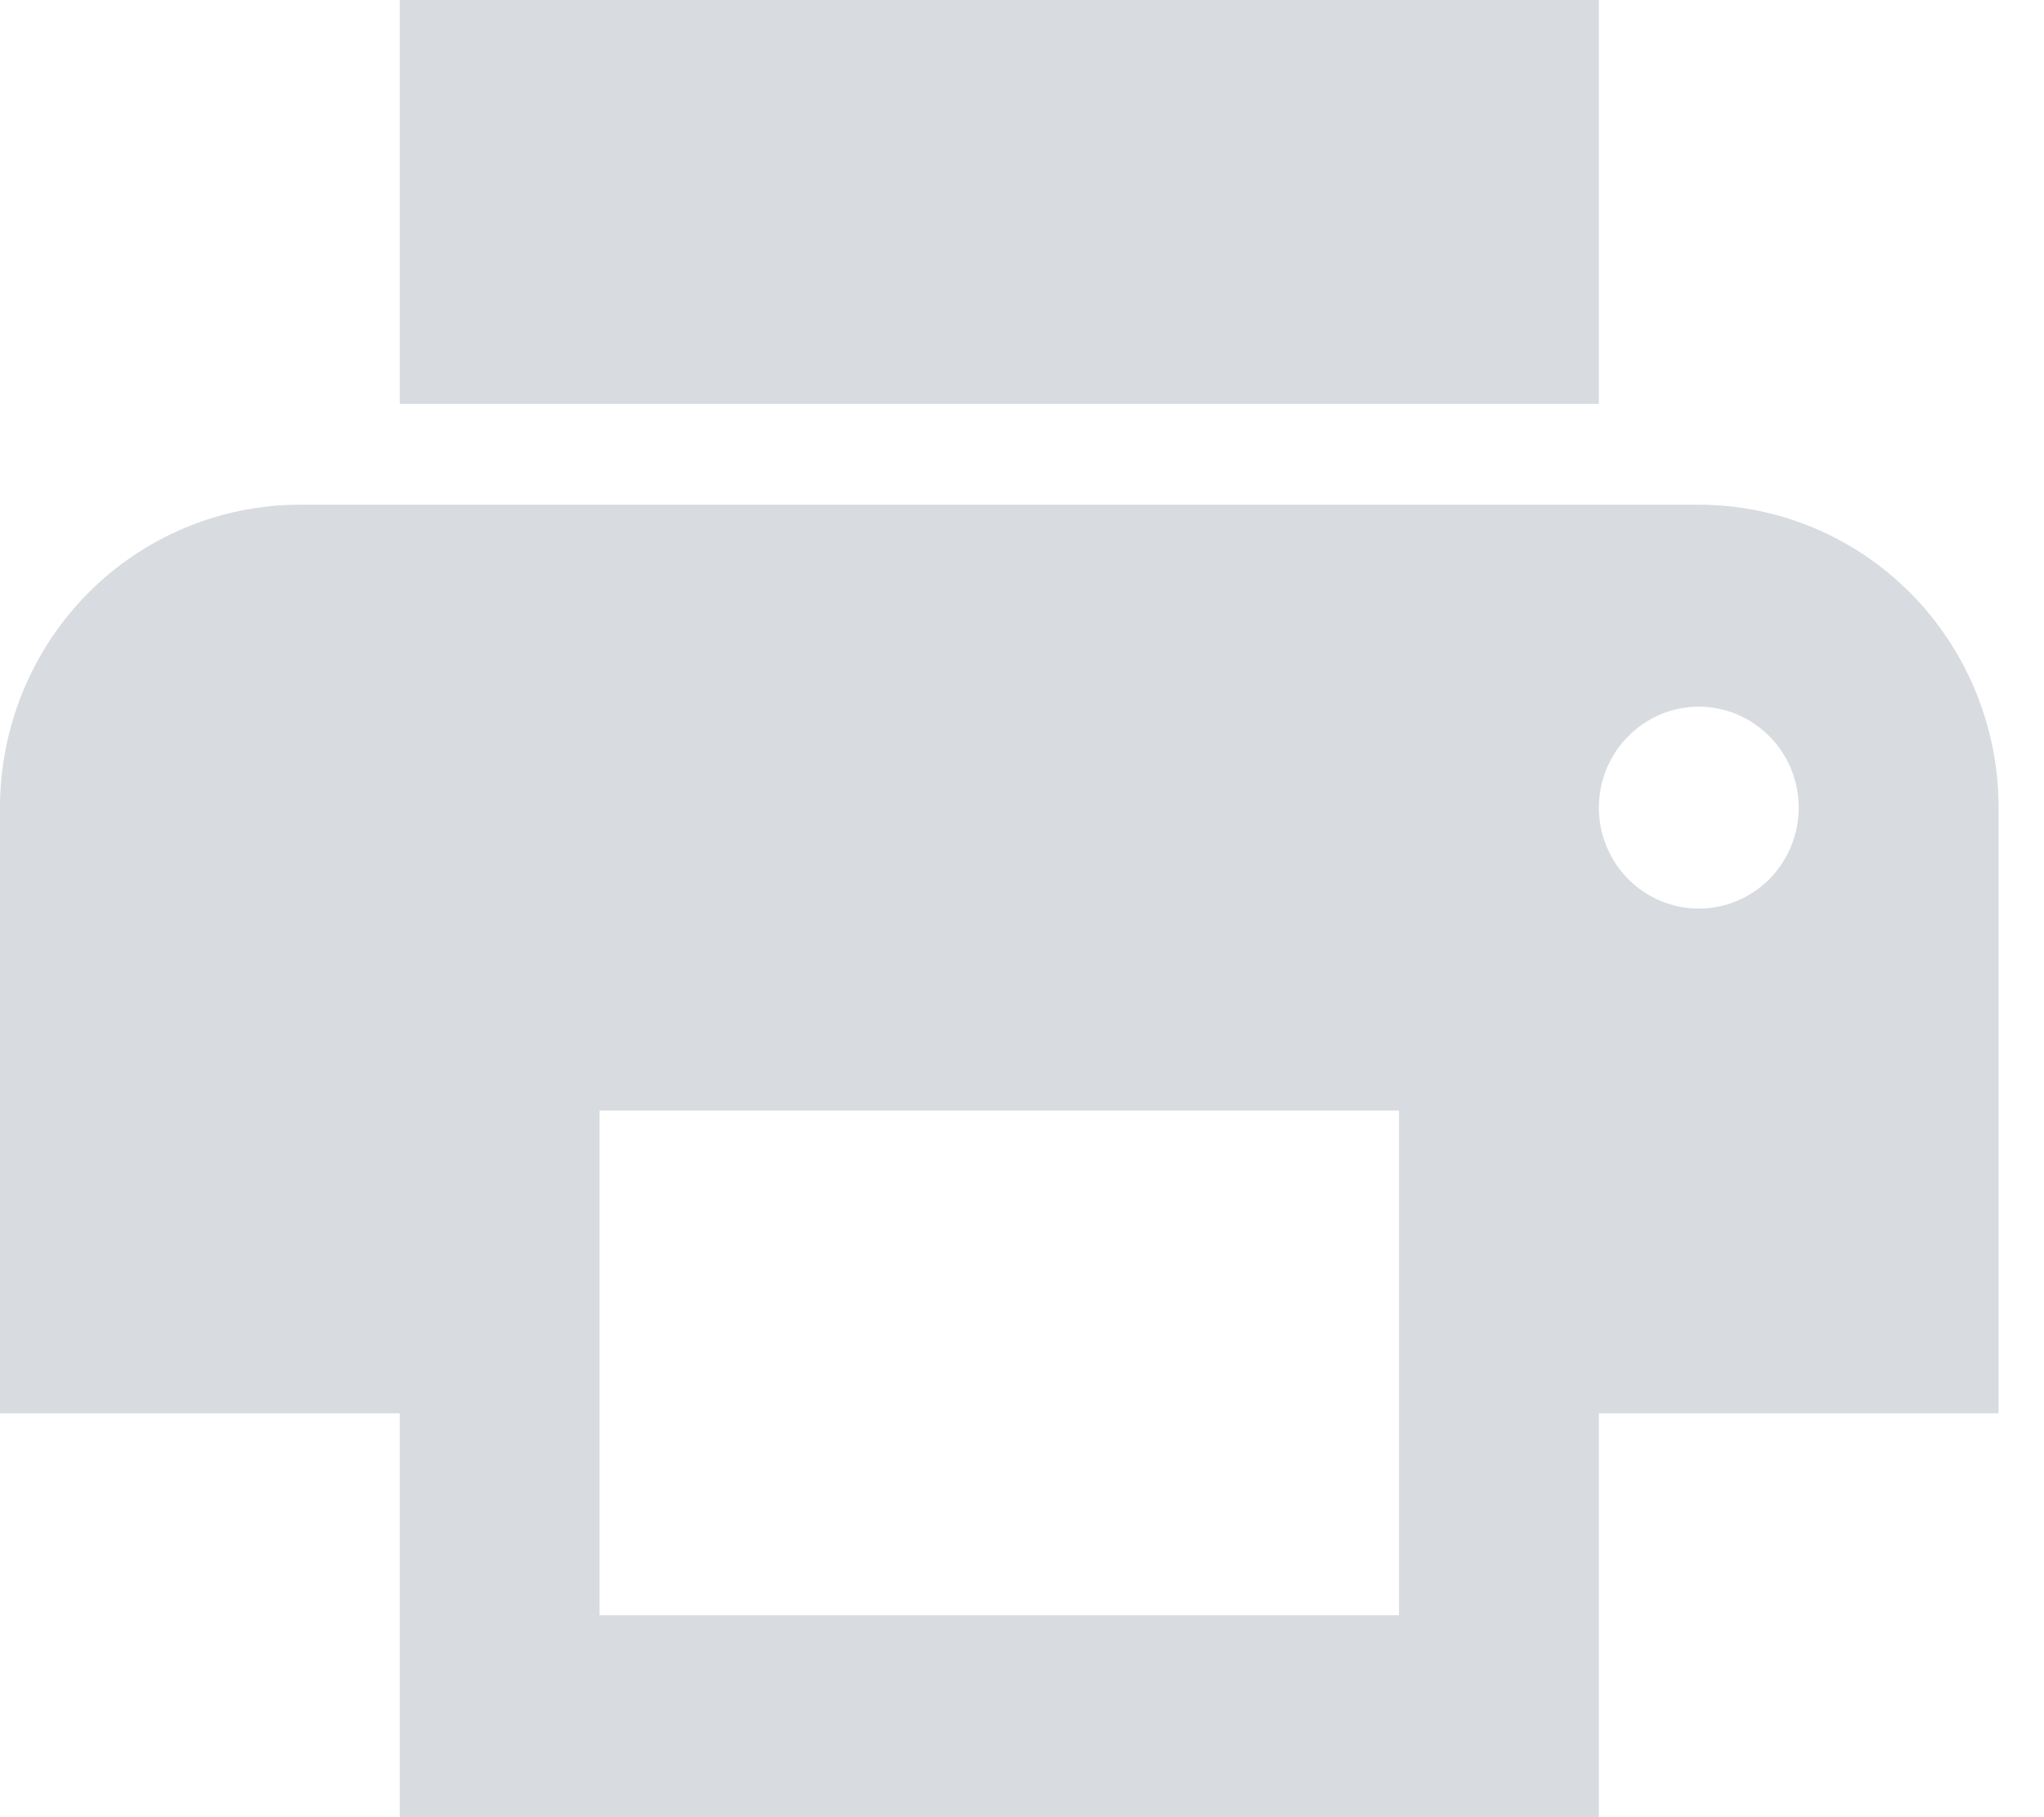 <svg width="18" height="16" viewBox="0 0 18 16" fill="none" xmlns="http://www.w3.org/2000/svg">
<path d="M14.08 0H3.52V3.556H14.08V0ZM14.96 8C14.727 8 14.503 7.906 14.338 7.74C14.173 7.573 14.08 7.347 14.08 7.111C14.08 6.875 14.173 6.649 14.338 6.483C14.503 6.316 14.727 6.222 14.96 6.222C15.193 6.222 15.417 6.316 15.582 6.483C15.747 6.649 15.84 6.875 15.84 7.111C15.84 7.347 15.747 7.573 15.582 7.74C15.417 7.906 15.193 8 14.96 8ZM12.32 14.222H5.28V9.778H12.32V14.222ZM14.96 4.444H2.64C1.94 4.444 1.268 4.725 0.773 5.225C0.278 5.726 0 6.404 0 7.111V12.444H3.52V16H14.08V12.444H17.6V7.111C17.6 6.404 17.322 5.726 16.827 5.225C16.332 4.725 15.66 4.444 14.96 4.444Z" fill="#D8DBDF"/>
</svg>
